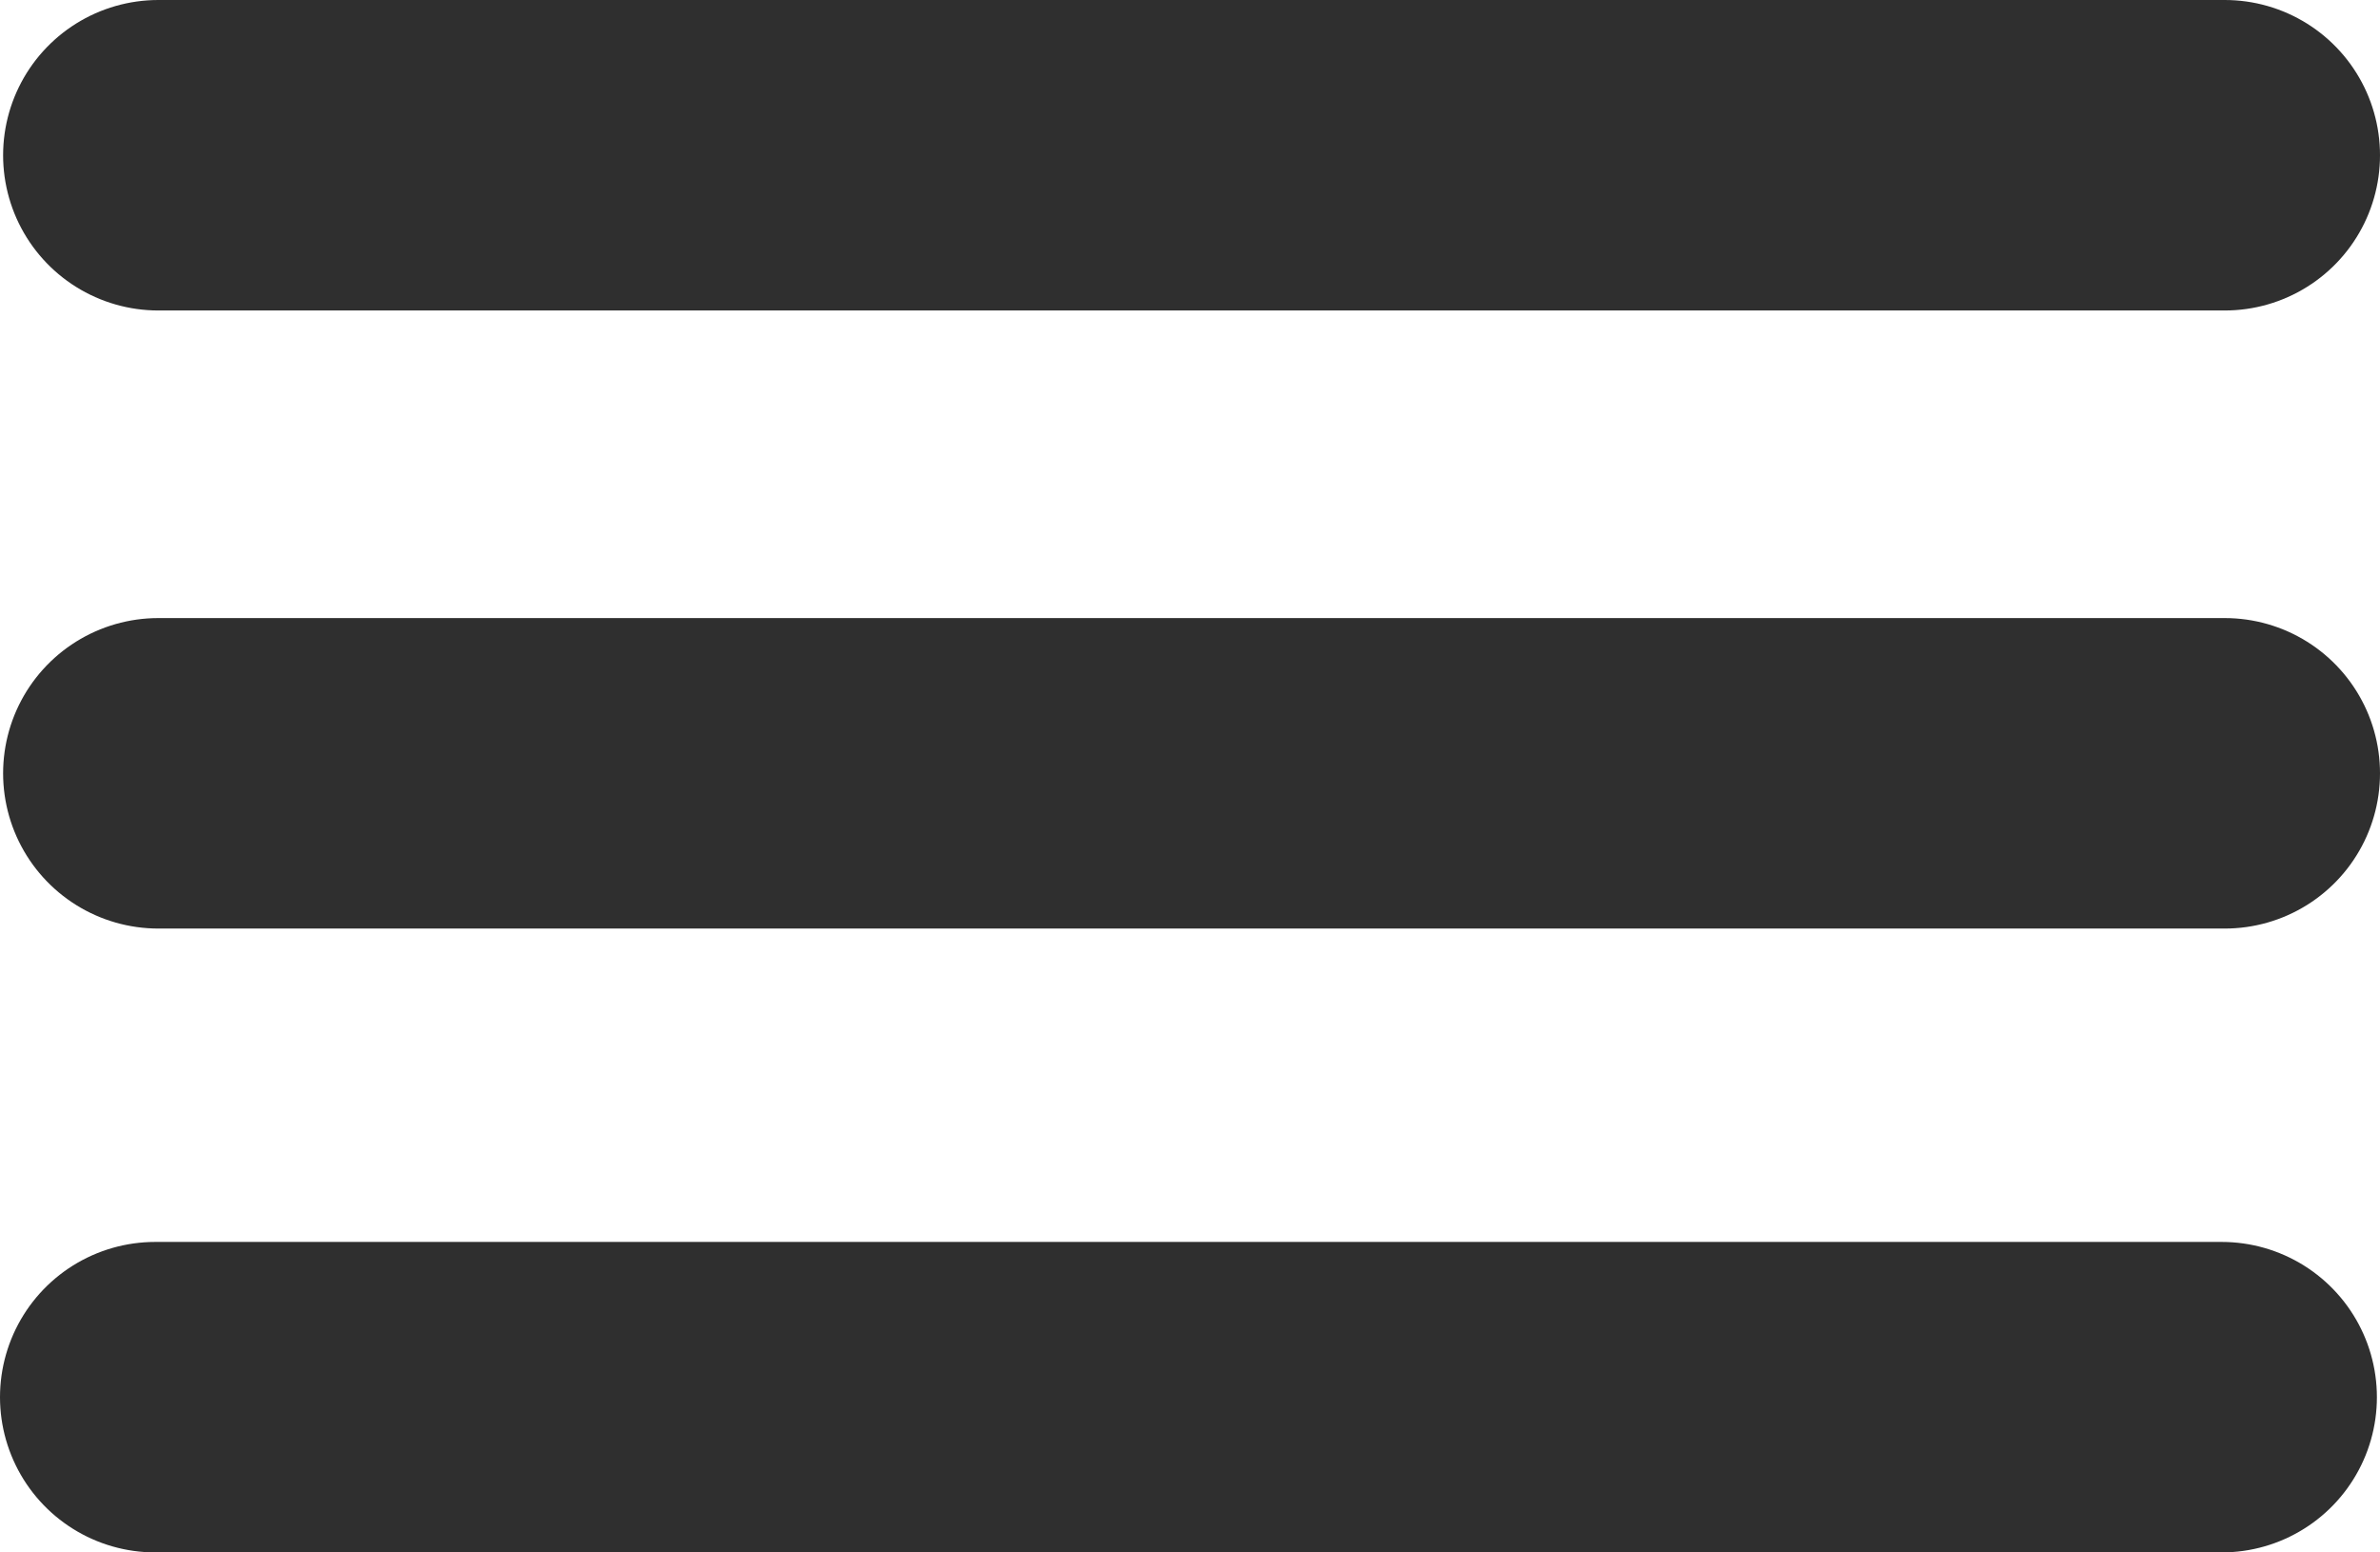 <svg width="46" height="30" viewBox="0 0 46 30" fill="none" xmlns="http://www.w3.org/2000/svg">
<path d="M3 27H42.94" stroke="#2F2F2F" stroke-width="6" stroke-linecap="round"/>
<path d="M3.06 14.944H43" stroke="#2F2F2F" stroke-width="6" stroke-linecap="round"/>
<path d="M3.06 3H43" stroke="#2F2F2F" stroke-width="6" stroke-linecap="round"/>
</svg>
